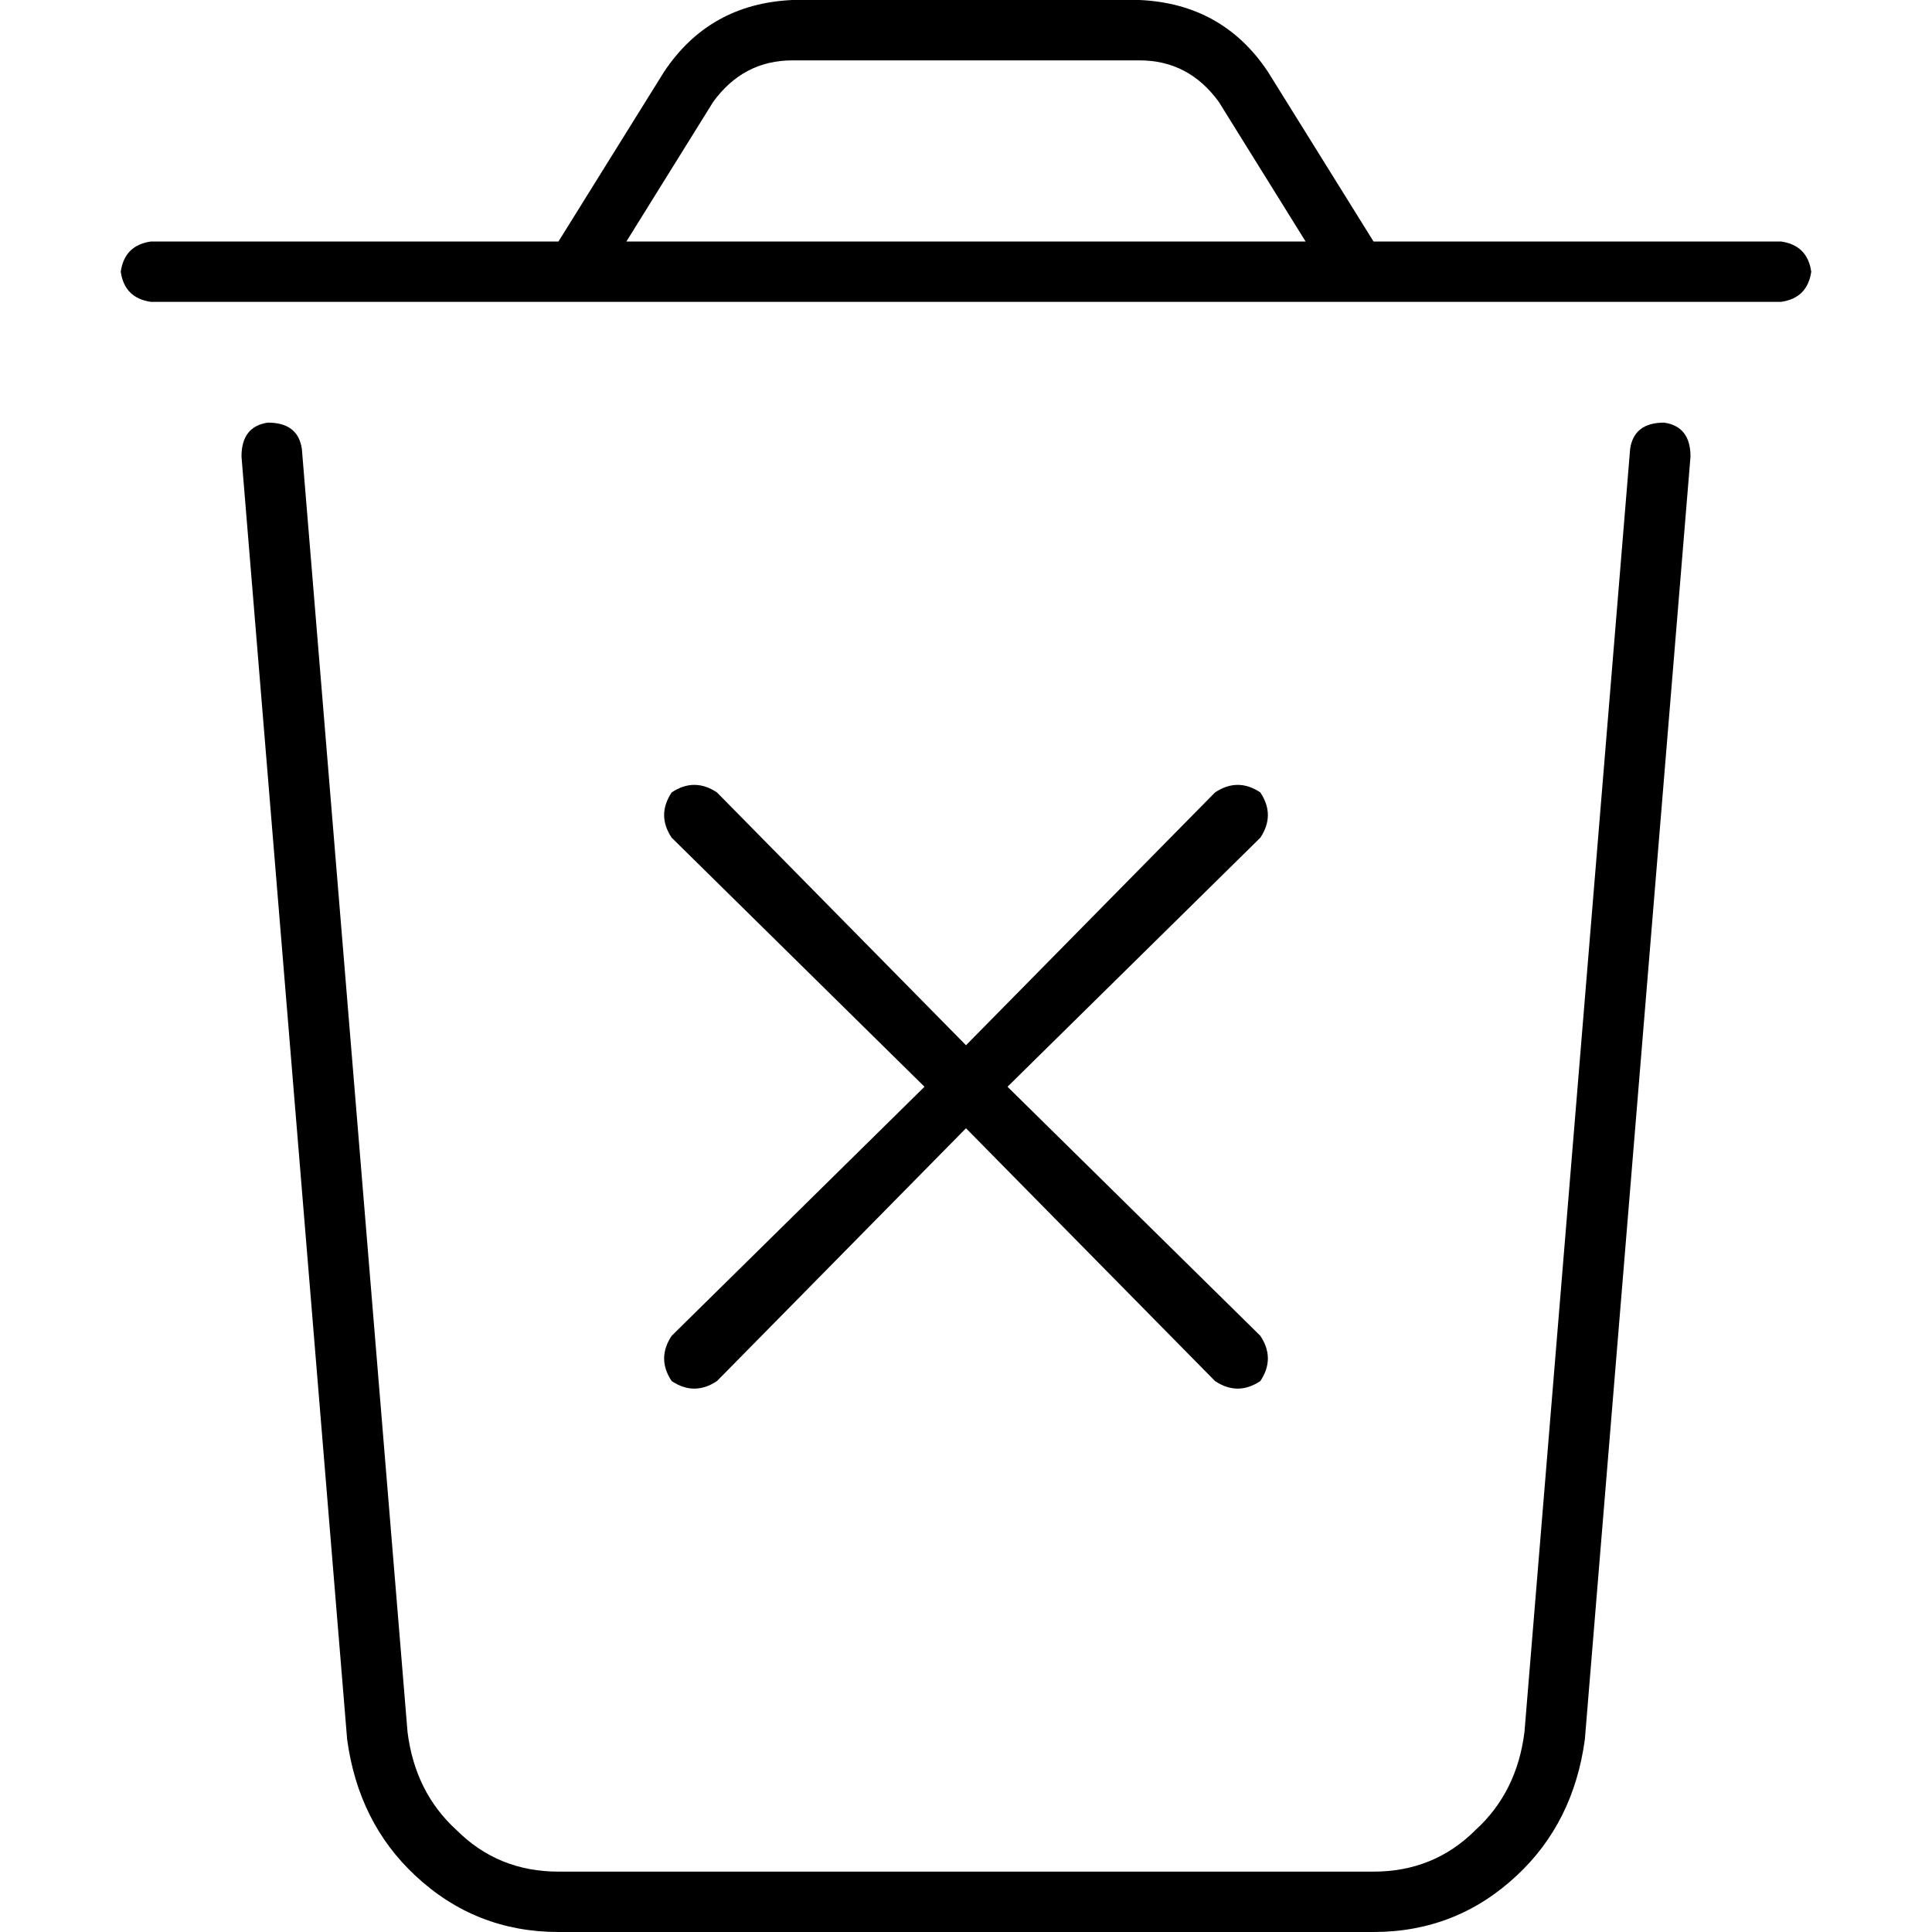 <svg xmlns="http://www.w3.org/2000/svg" viewBox="0 0 512 512">
  <path d="M 189 27 L 166 64 L 189 27 L 166 64 L 346 64 L 346 64 L 323 27 L 323 27 Q 315 16 302 16 L 210 16 L 210 16 Q 197 16 189 27 L 189 27 Z M 148 64 L 176 19 L 148 64 L 176 19 Q 188 1 210 0 L 302 0 L 302 0 Q 324 1 336 19 L 364 64 L 364 64 L 472 64 L 472 64 Q 479 65 480 72 Q 479 79 472 80 L 40 80 L 40 80 Q 33 79 32 72 Q 33 65 40 64 L 148 64 L 148 64 Z M 71 112 Q 79 112 80 119 L 108 459 L 108 459 Q 110 475 121 485 Q 132 496 148 496 L 364 496 L 364 496 Q 380 496 391 485 Q 402 475 404 459 L 432 119 L 432 119 Q 433 112 441 112 Q 448 113 448 121 L 420 461 L 420 461 Q 417 483 402 497 Q 386 512 364 512 L 148 512 L 148 512 Q 126 512 110 497 Q 95 483 92 461 L 64 121 L 64 121 Q 64 113 71 112 L 71 112 Z M 178 210 Q 184 206 190 210 L 256 277 L 256 277 L 322 210 L 322 210 Q 328 206 334 210 Q 338 216 334 222 L 267 288 L 267 288 L 334 354 L 334 354 Q 338 360 334 366 Q 328 370 322 366 L 256 299 L 256 299 L 190 366 L 190 366 Q 184 370 178 366 Q 174 360 178 354 L 245 288 L 245 288 L 178 222 L 178 222 Q 174 216 178 210 L 178 210 Z" />
</svg>